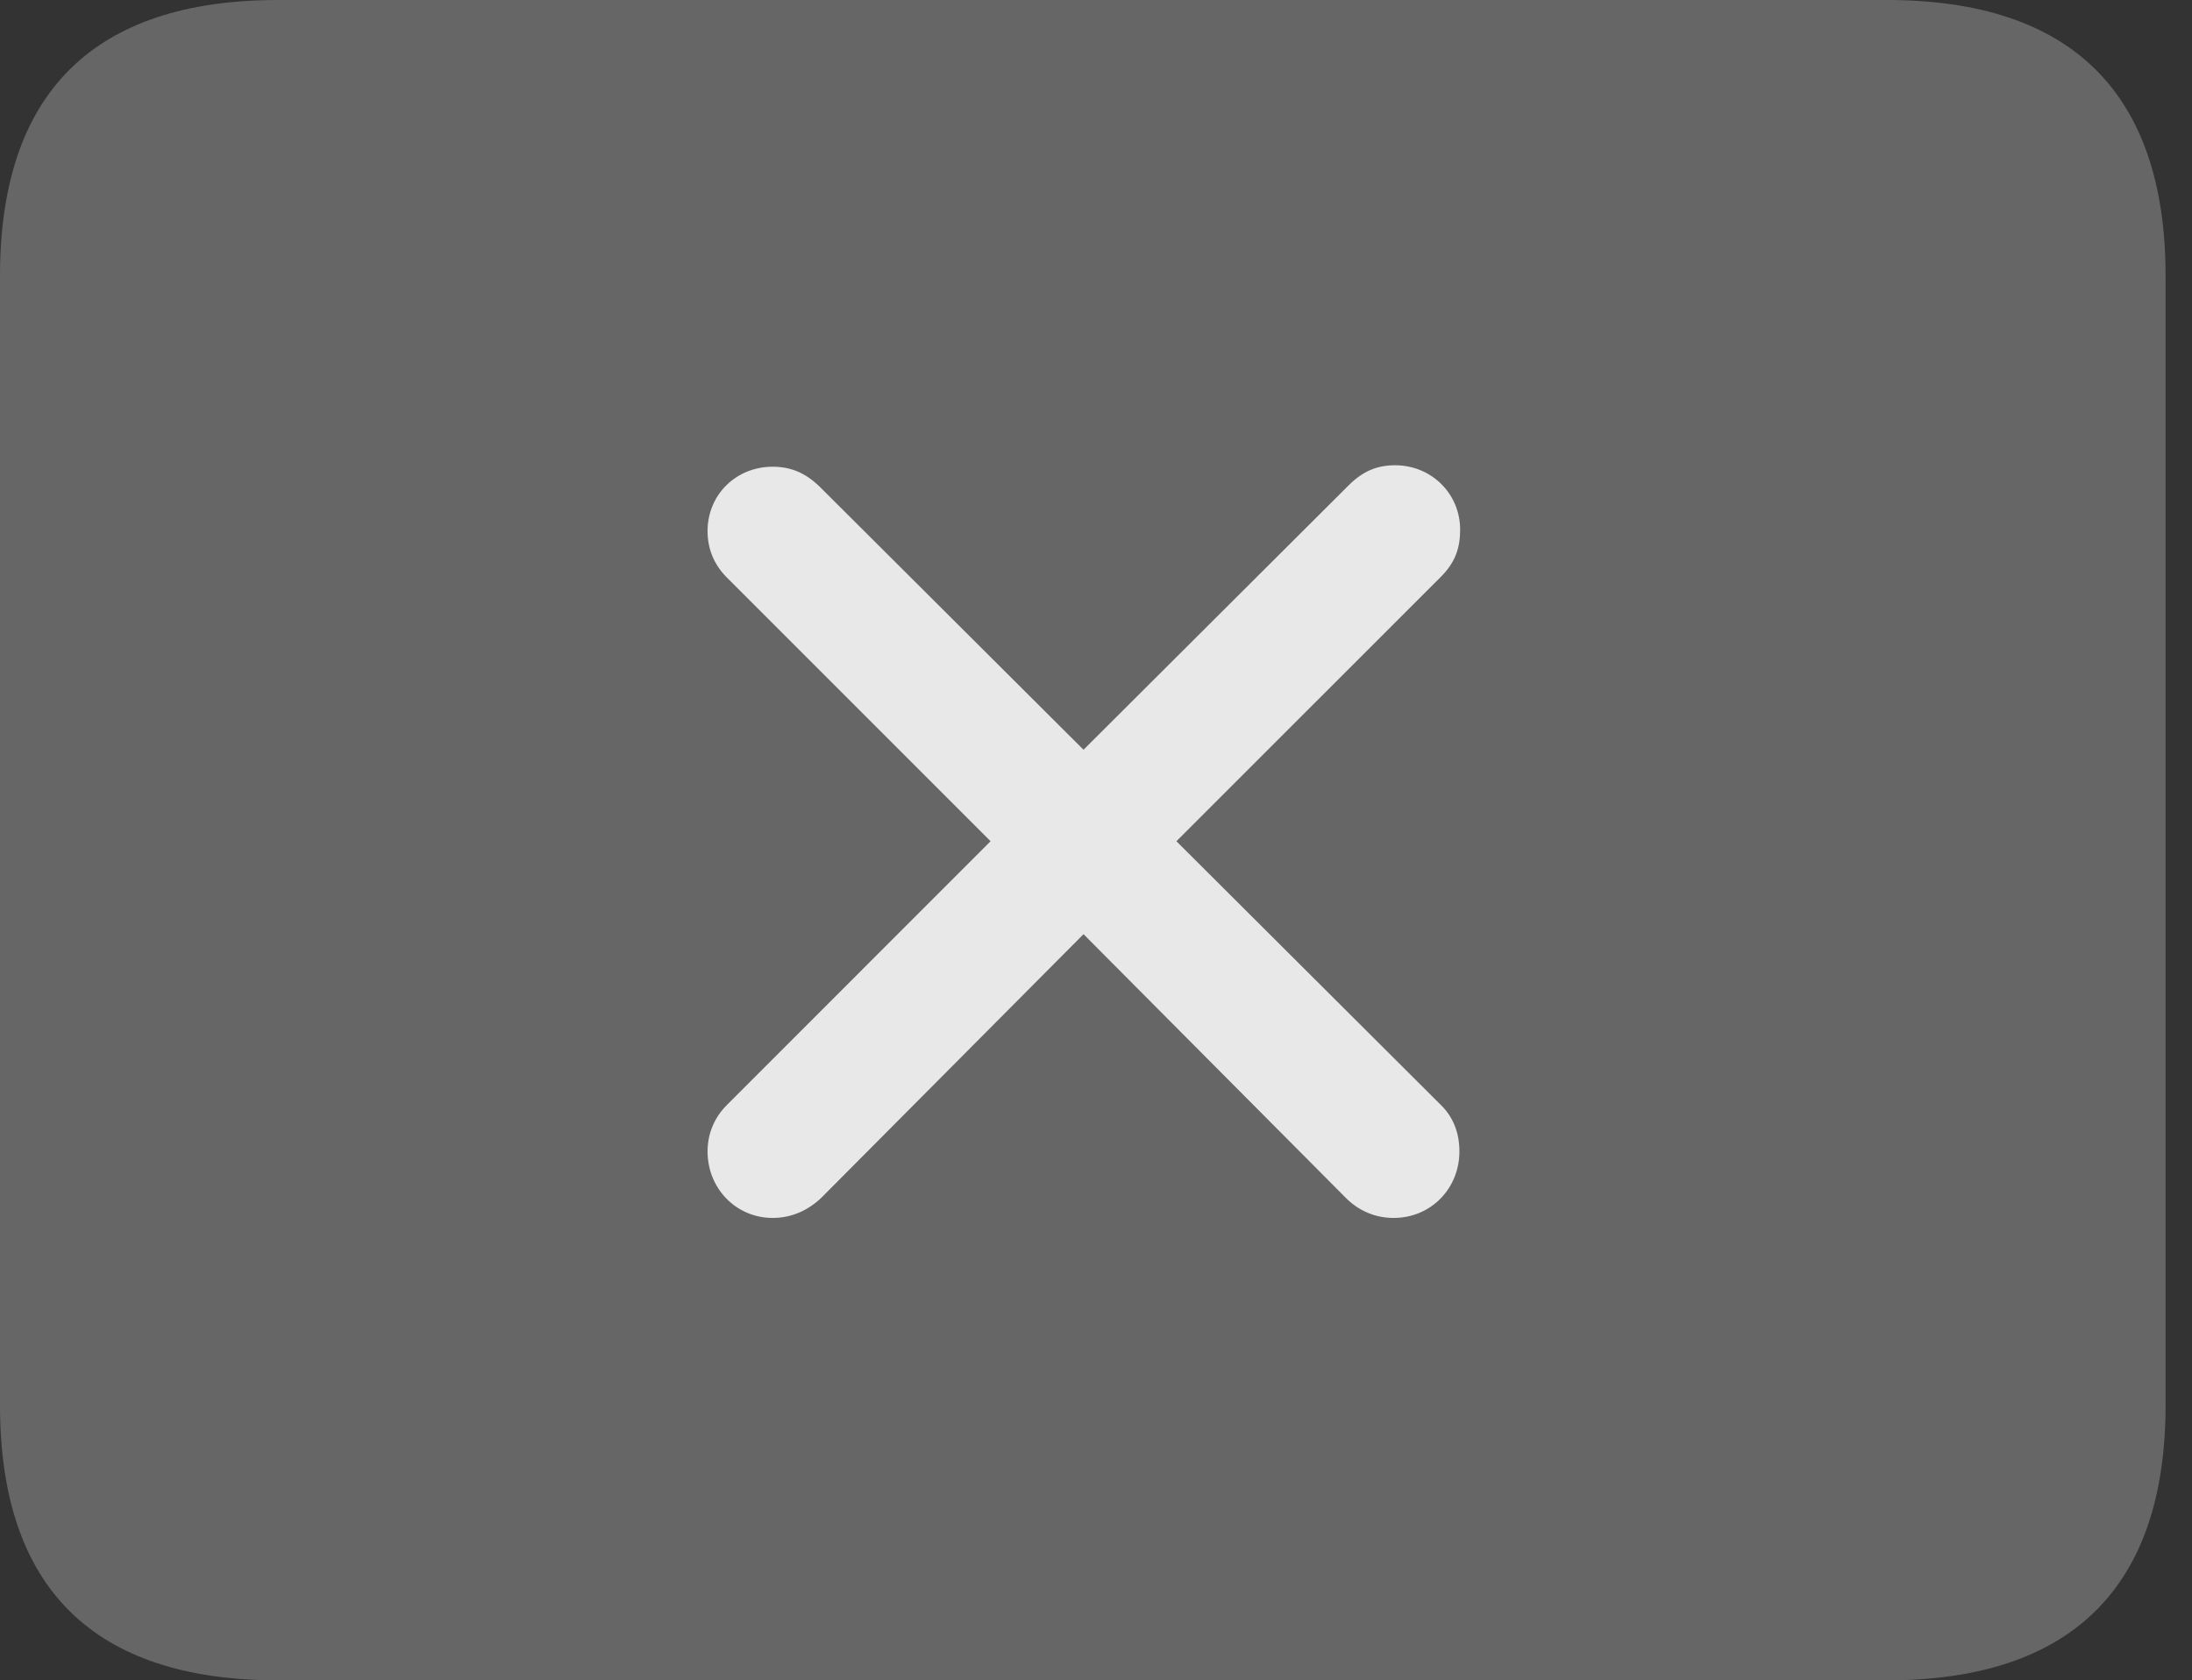 <?xml version="1.0" encoding="UTF-8"?>
<!--Generator: Apple Native CoreSVG 232.5-->
<!DOCTYPE svg
PUBLIC "-//W3C//DTD SVG 1.1//EN"
       "http://www.w3.org/Graphics/SVG/1.1/DTD/svg11.dtd">
<svg version="1.1" xmlns="http://www.w3.org/2000/svg" xmlns:xlink="http://www.w3.org/1999/xlink" width="29.951" height="22.959">
 <rect width="100%" height="100%" fill="#333333" stroke="none"/>
 <g>
  <rect height="22.959" opacity="0" width="29.951" x="0" y="0"/>
  <path d="M3.799 22.959L25.781 22.959C28.311 22.959 29.59 21.68 29.59 19.199L29.59 3.77C29.59 1.279 28.311 0 25.781 0L3.799 0C1.279 0 0 1.27 0 3.77L0 19.199C0 21.699 1.279 22.959 3.799 22.959Z" fill="#ffffff" fill-opacity="0.25"/>
  <path d="M10.557 16.641C10.059 16.641 9.668 16.24 9.668 15.732C9.668 15.498 9.756 15.273 9.932 15.098L13.535 11.494L9.932 7.891C9.756 7.715 9.668 7.5 9.668 7.256C9.668 6.758 10.059 6.377 10.557 6.377C10.81 6.377 11.006 6.465 11.191 6.641L14.805 10.244L18.428 6.631C18.623 6.436 18.818 6.357 19.062 6.357C19.561 6.357 19.951 6.748 19.951 7.236C19.951 7.49 19.883 7.686 19.688 7.881L16.074 11.494L19.678 15.088C19.863 15.264 19.941 15.488 19.941 15.732C19.941 16.24 19.551 16.641 19.043 16.641C18.789 16.641 18.564 16.543 18.389 16.367L14.805 12.764L11.221 16.367C11.035 16.543 10.81 16.641 10.557 16.641Z" fill="#ffffff" fill-opacity="0.85"/>
 </g>
</svg>
